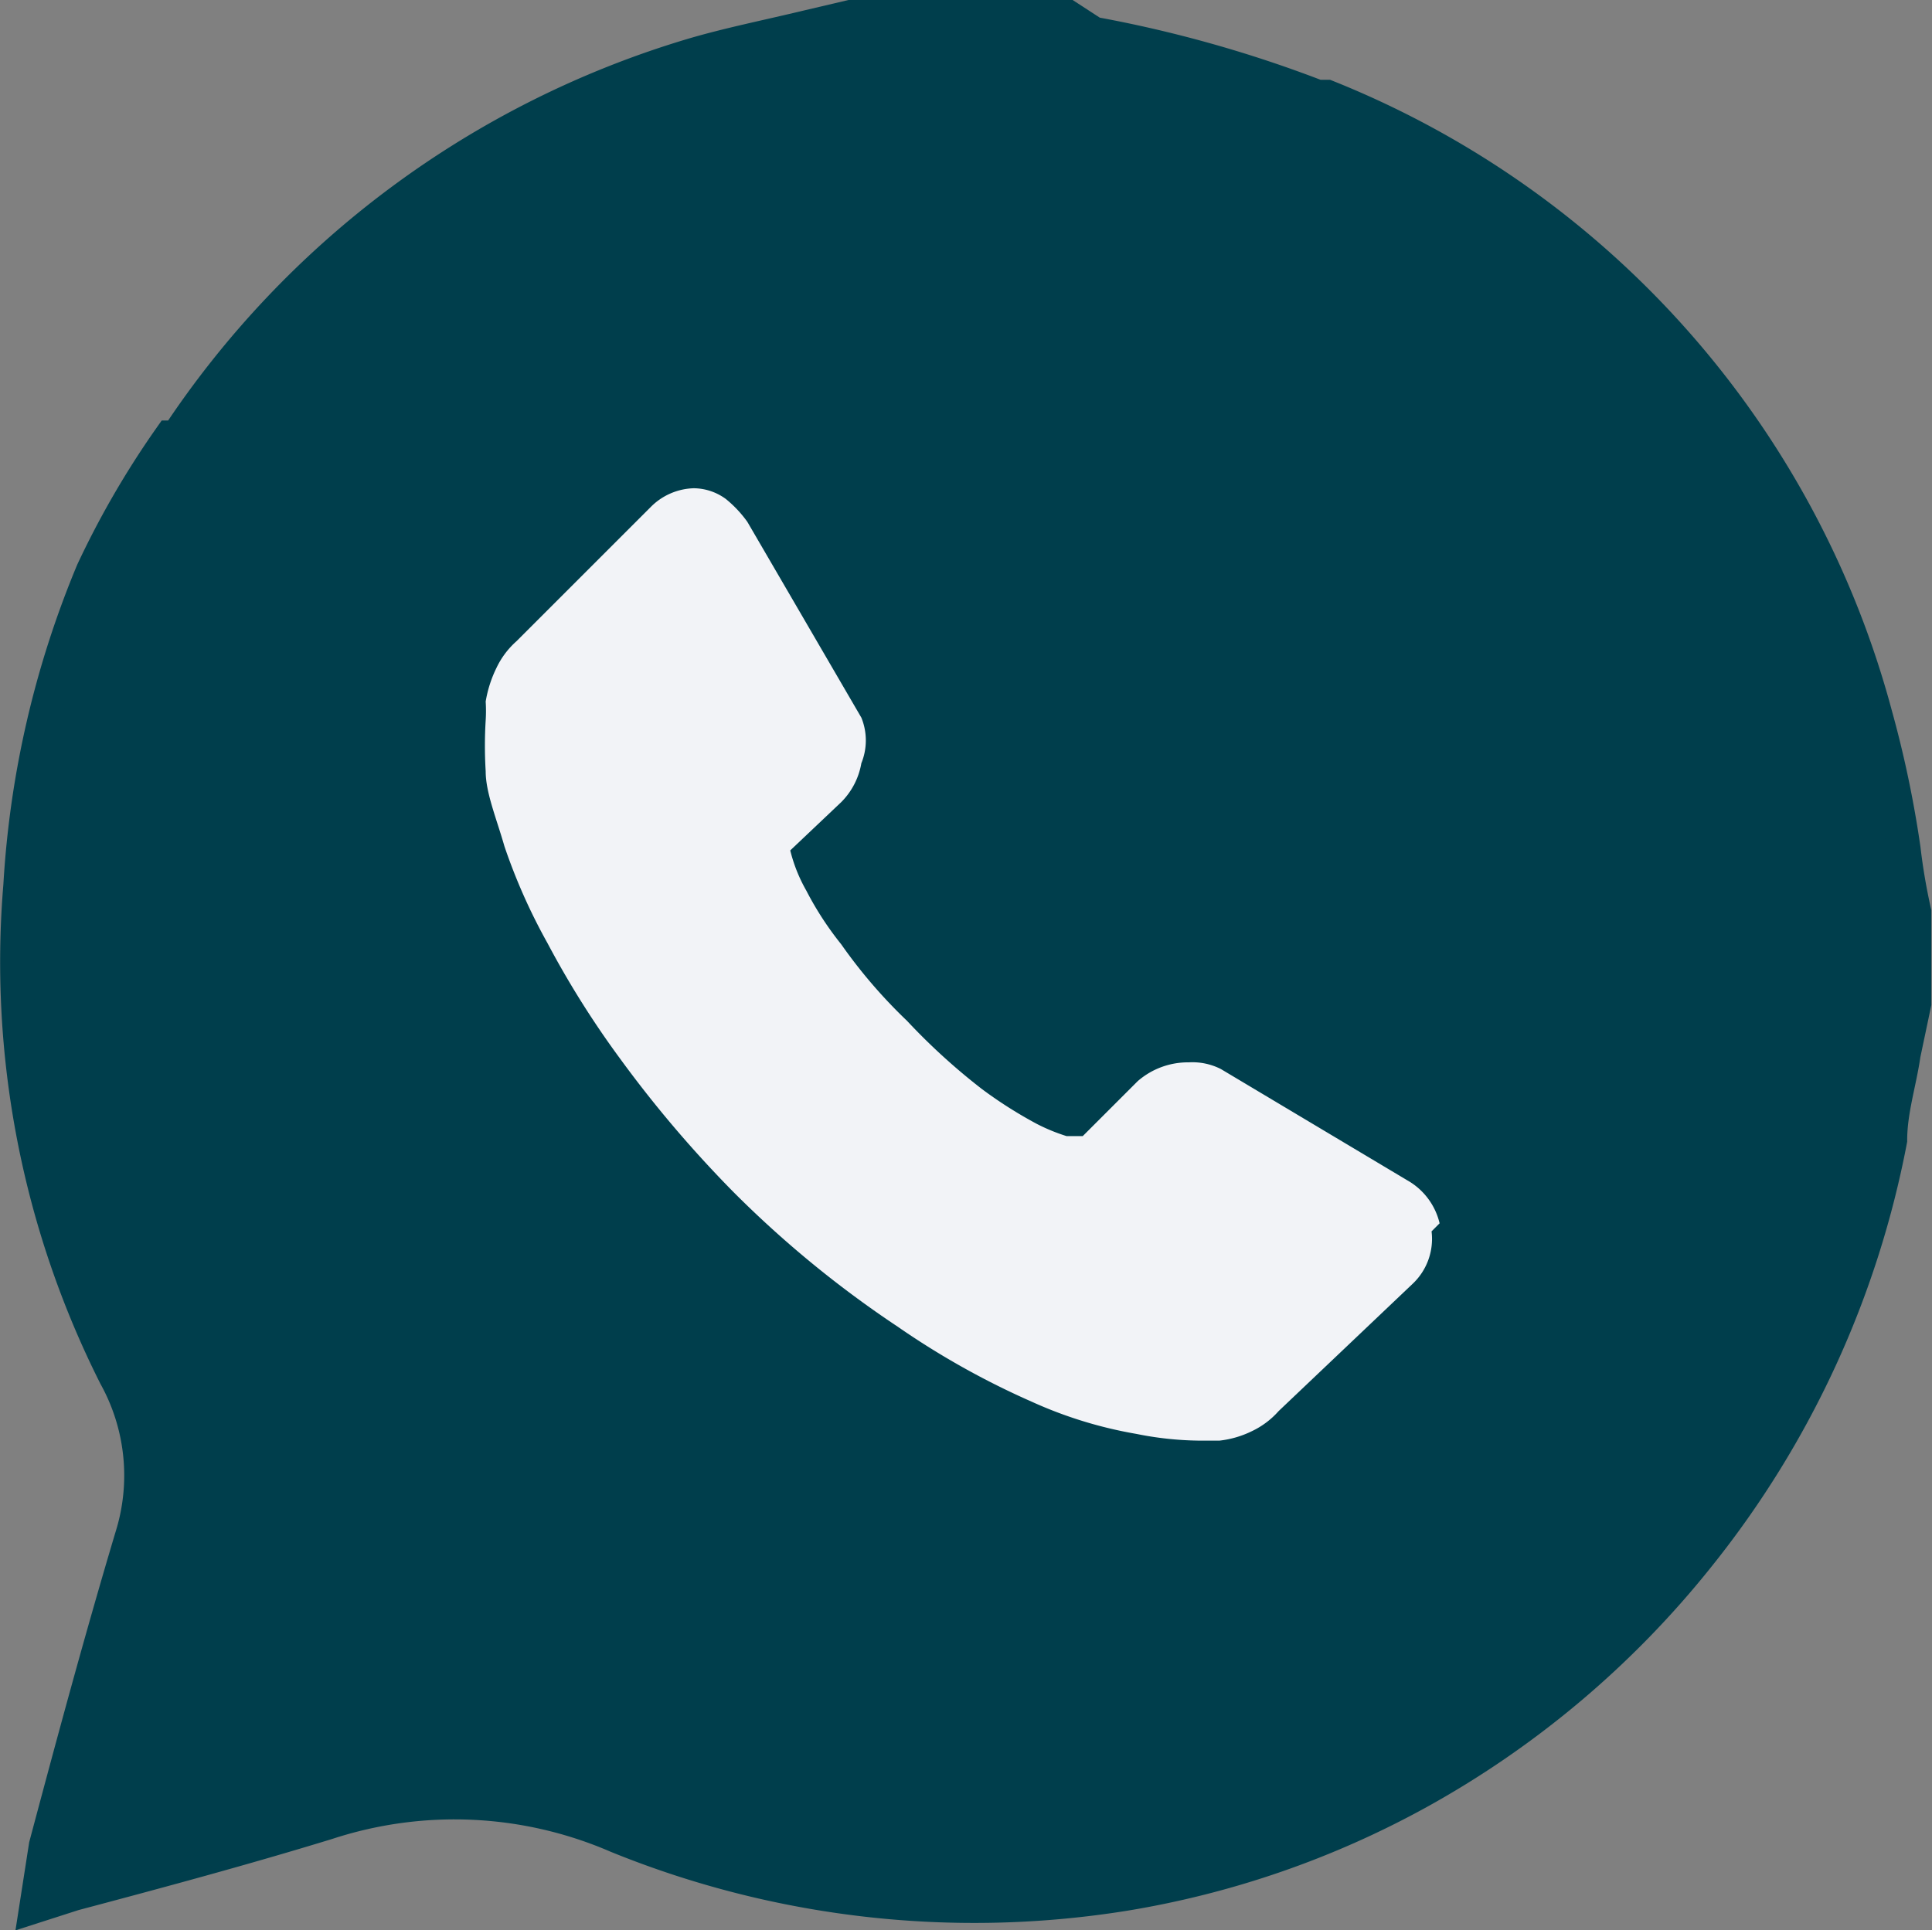 <svg id="Capa_1" data-name="Capa 1" xmlns="http://www.w3.org/2000/svg" viewBox="0 0 14.4 14.39"><rect x="0" y="0" width="14.4" height="14.39" fill="#808080" stroke="none"/><defs><style>.cls-1{fill:#003e4c;stroke:#003e4c;stroke-miterlimit:10;stroke-width:0.25px;}.cls-2{fill:#f2f3f7;}</style></defs><title>icon-telefono</title><path class="cls-1" d="M15,8h0V7.68a4.56,4.56,0,0,1-.08-.47,8,8,0,0,0-.21-1,6.88,6.88,0,0,0-4.09-4.61l0,0-.07,0a9.28,9.28,0,0,0-1.67-.47L8.68,1H7.09l-.34.08c-.29.07-.59.13-.86.21A7,7,0,0,0,2.05,4.14H2v0a6.59,6.59,0,0,0-.58,1A7.15,7.15,0,0,0,.88,7.48h0a6.86,6.86,0,0,0,.71,3.66,1.53,1.53,0,0,1,.12,1.2c-.23.77-.44,1.55-.64,2.3L1,15.09,1.28,15c.64-.17,1.27-.34,1.89-.53a3.05,3.05,0,0,1,2.16.1A7.06,7.06,0,0,0,9.12,15h0a6.83,6.83,0,0,0,2.17-.75,7,7,0,0,0,2.1-1.77h0v0a7.07,7.07,0,0,0,1.43-3.1c0-.22.07-.43.1-.64L15,8.36V8ZM5.08,2.12l-1.54,1A6.48,6.48,0,0,1,5.08,2.12Z" transform="translate(-0.73 -0.88)"/><path class="cls-2" d="M11.46,10a.5.5,0,0,0-.24-.32L9.83,8.85h0a.47.47,0,0,0-.24-.05.57.57,0,0,0-.38.14h0l-.41.41H8.68a1.39,1.39,0,0,1-.22-.09A3.25,3.25,0,0,1,8.05,9a4.71,4.71,0,0,1-.56-.51A3.82,3.82,0,0,1,7,7.92a2.38,2.38,0,0,1-.26-.4,1.17,1.17,0,0,1-.12-.3h0L7,6.86a.54.54,0,0,0,.15-.29.45.45,0,0,0,0-.34L6.3,4.77h0a.87.87,0,0,0-.16-.17.41.41,0,0,0-.24-.08.47.47,0,0,0-.32.14l-1,1a.62.62,0,0,0-.15.2.9.9,0,0,0-.08.25h0a1.13,1.13,0,0,1,0,.14,3.14,3.14,0,0,0,0,.38c0,.16.08.35.14.56a4.33,4.33,0,0,0,.32.72,6.9,6.9,0,0,0,.54.86,8.79,8.79,0,0,0,.85,1,7.93,7.93,0,0,0,1.22,1,6,6,0,0,0,1,.56,3.19,3.19,0,0,0,.78.24,2.48,2.48,0,0,0,.46.05h.16a.73.73,0,0,0,.24-.07.62.62,0,0,0,.2-.15l1-.95a.46.46,0,0,0,.14-.39ZM8.13,9.34Zm2.1,0-.05,0,.1.06Z" transform="translate(-0.73 -0.88)"/></svg>